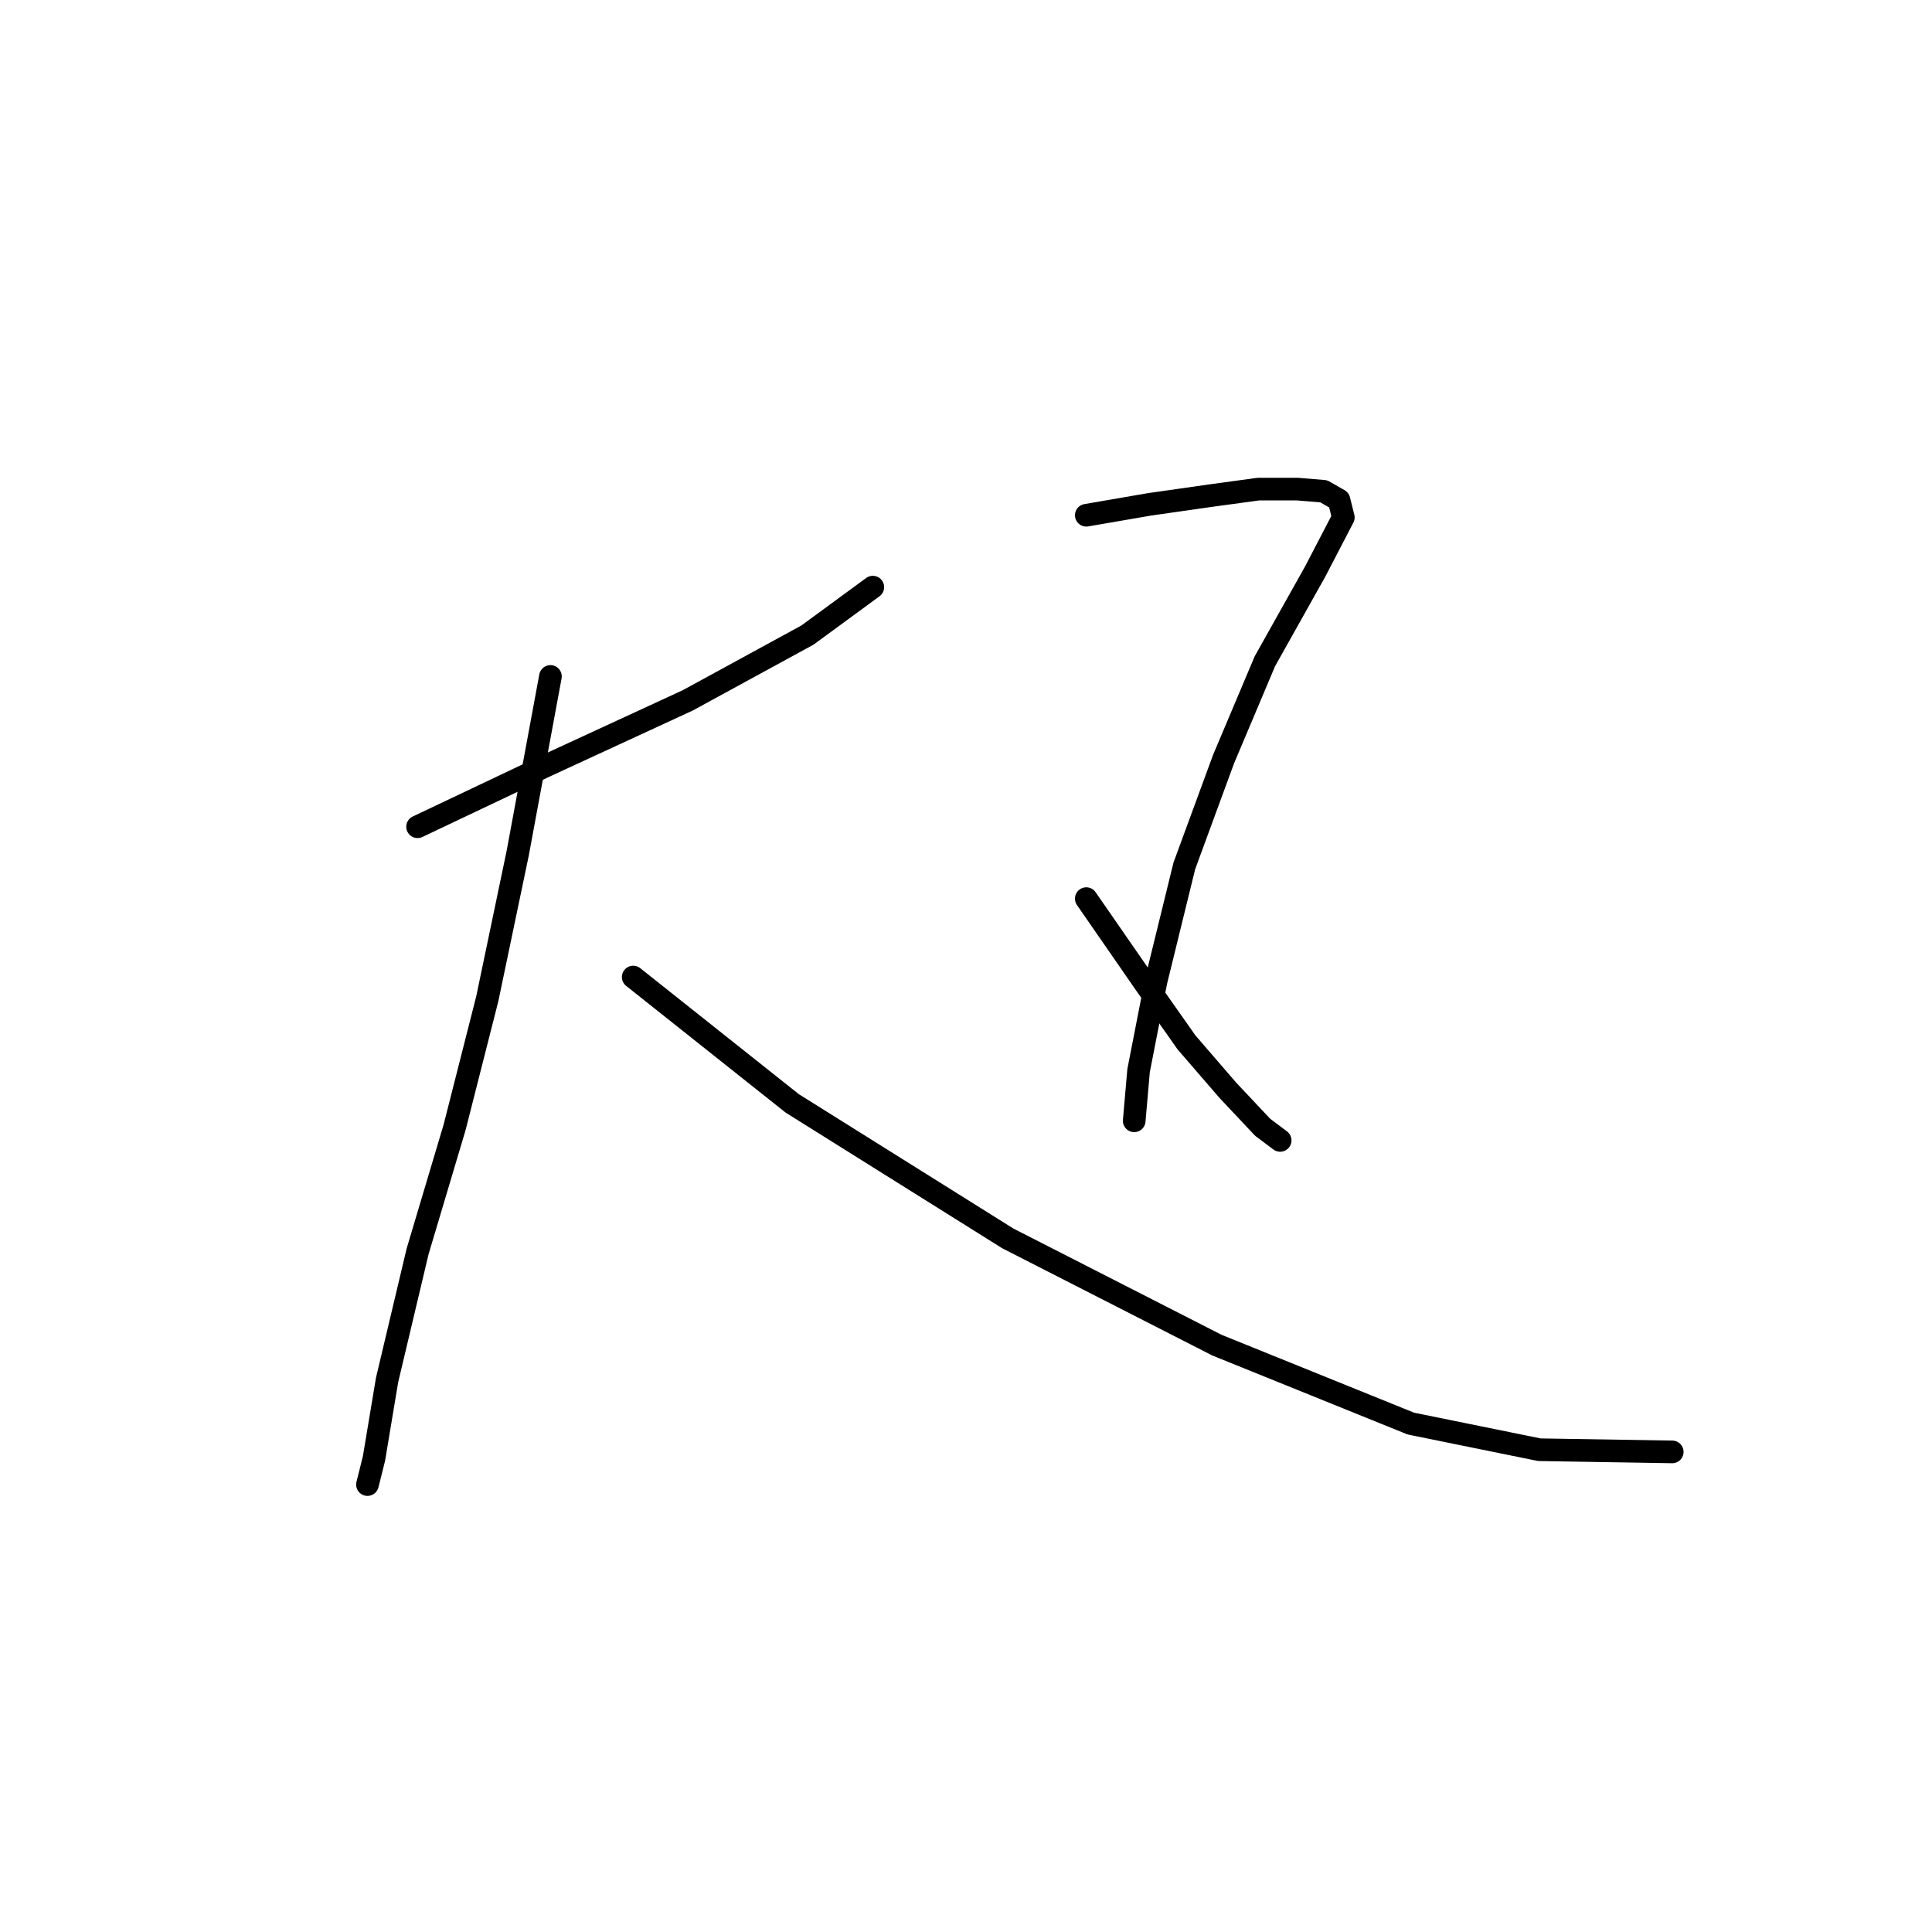 <?xml version="1.0" standalone="no"?>
    <svg width="256" height="256" xmlns="http://www.w3.org/2000/svg" version="1.1">
    <polyline stroke="black" stroke-width="3" stroke-linecap="round" fill="transparent" stroke-linejoin="round" points="55.33 109.548 72.359 101.466 91.12 92.807 106.995 84.148 115.653 77.799 115.653 77.799 " />
        <polyline stroke="black" stroke-width="3" stroke-linecap="round" fill="transparent" stroke-linejoin="round" points="72.936 89.632 68.607 113.011 64.566 132.35 60.237 149.379 55.33 165.831 51.289 182.86 49.557 193.25 48.691 196.714 48.691 196.714 " />
        <polyline stroke="black" stroke-width="3" stroke-linecap="round" fill="transparent" stroke-linejoin="round" points="83.904 129.463 104.974 146.204 133.548 164.099 161.257 178.242 186.945 188.632 203.974 192.096 221.58 192.384 221.58 192.384 " />
        <polyline stroke="black" stroke-width="3" stroke-linecap="round" fill="transparent" stroke-linejoin="round" points="143.939 68.274 152.309 66.831 160.391 65.676 166.741 64.81 171.936 64.81 175.4 65.099 177.42 66.253 177.997 68.562 174.245 75.778 167.607 87.612 162.123 100.6 156.927 114.743 153.175 130.04 150.866 141.874 150.289 148.513 150.289 148.513 " />
        <polyline stroke="black" stroke-width="3" stroke-linecap="round" fill="transparent" stroke-linejoin="round" points="143.939 119.073 151.732 130.329 157.216 138.122 162.7 144.472 167.318 149.379 169.627 151.11 169.627 151.11 " />
        </svg>